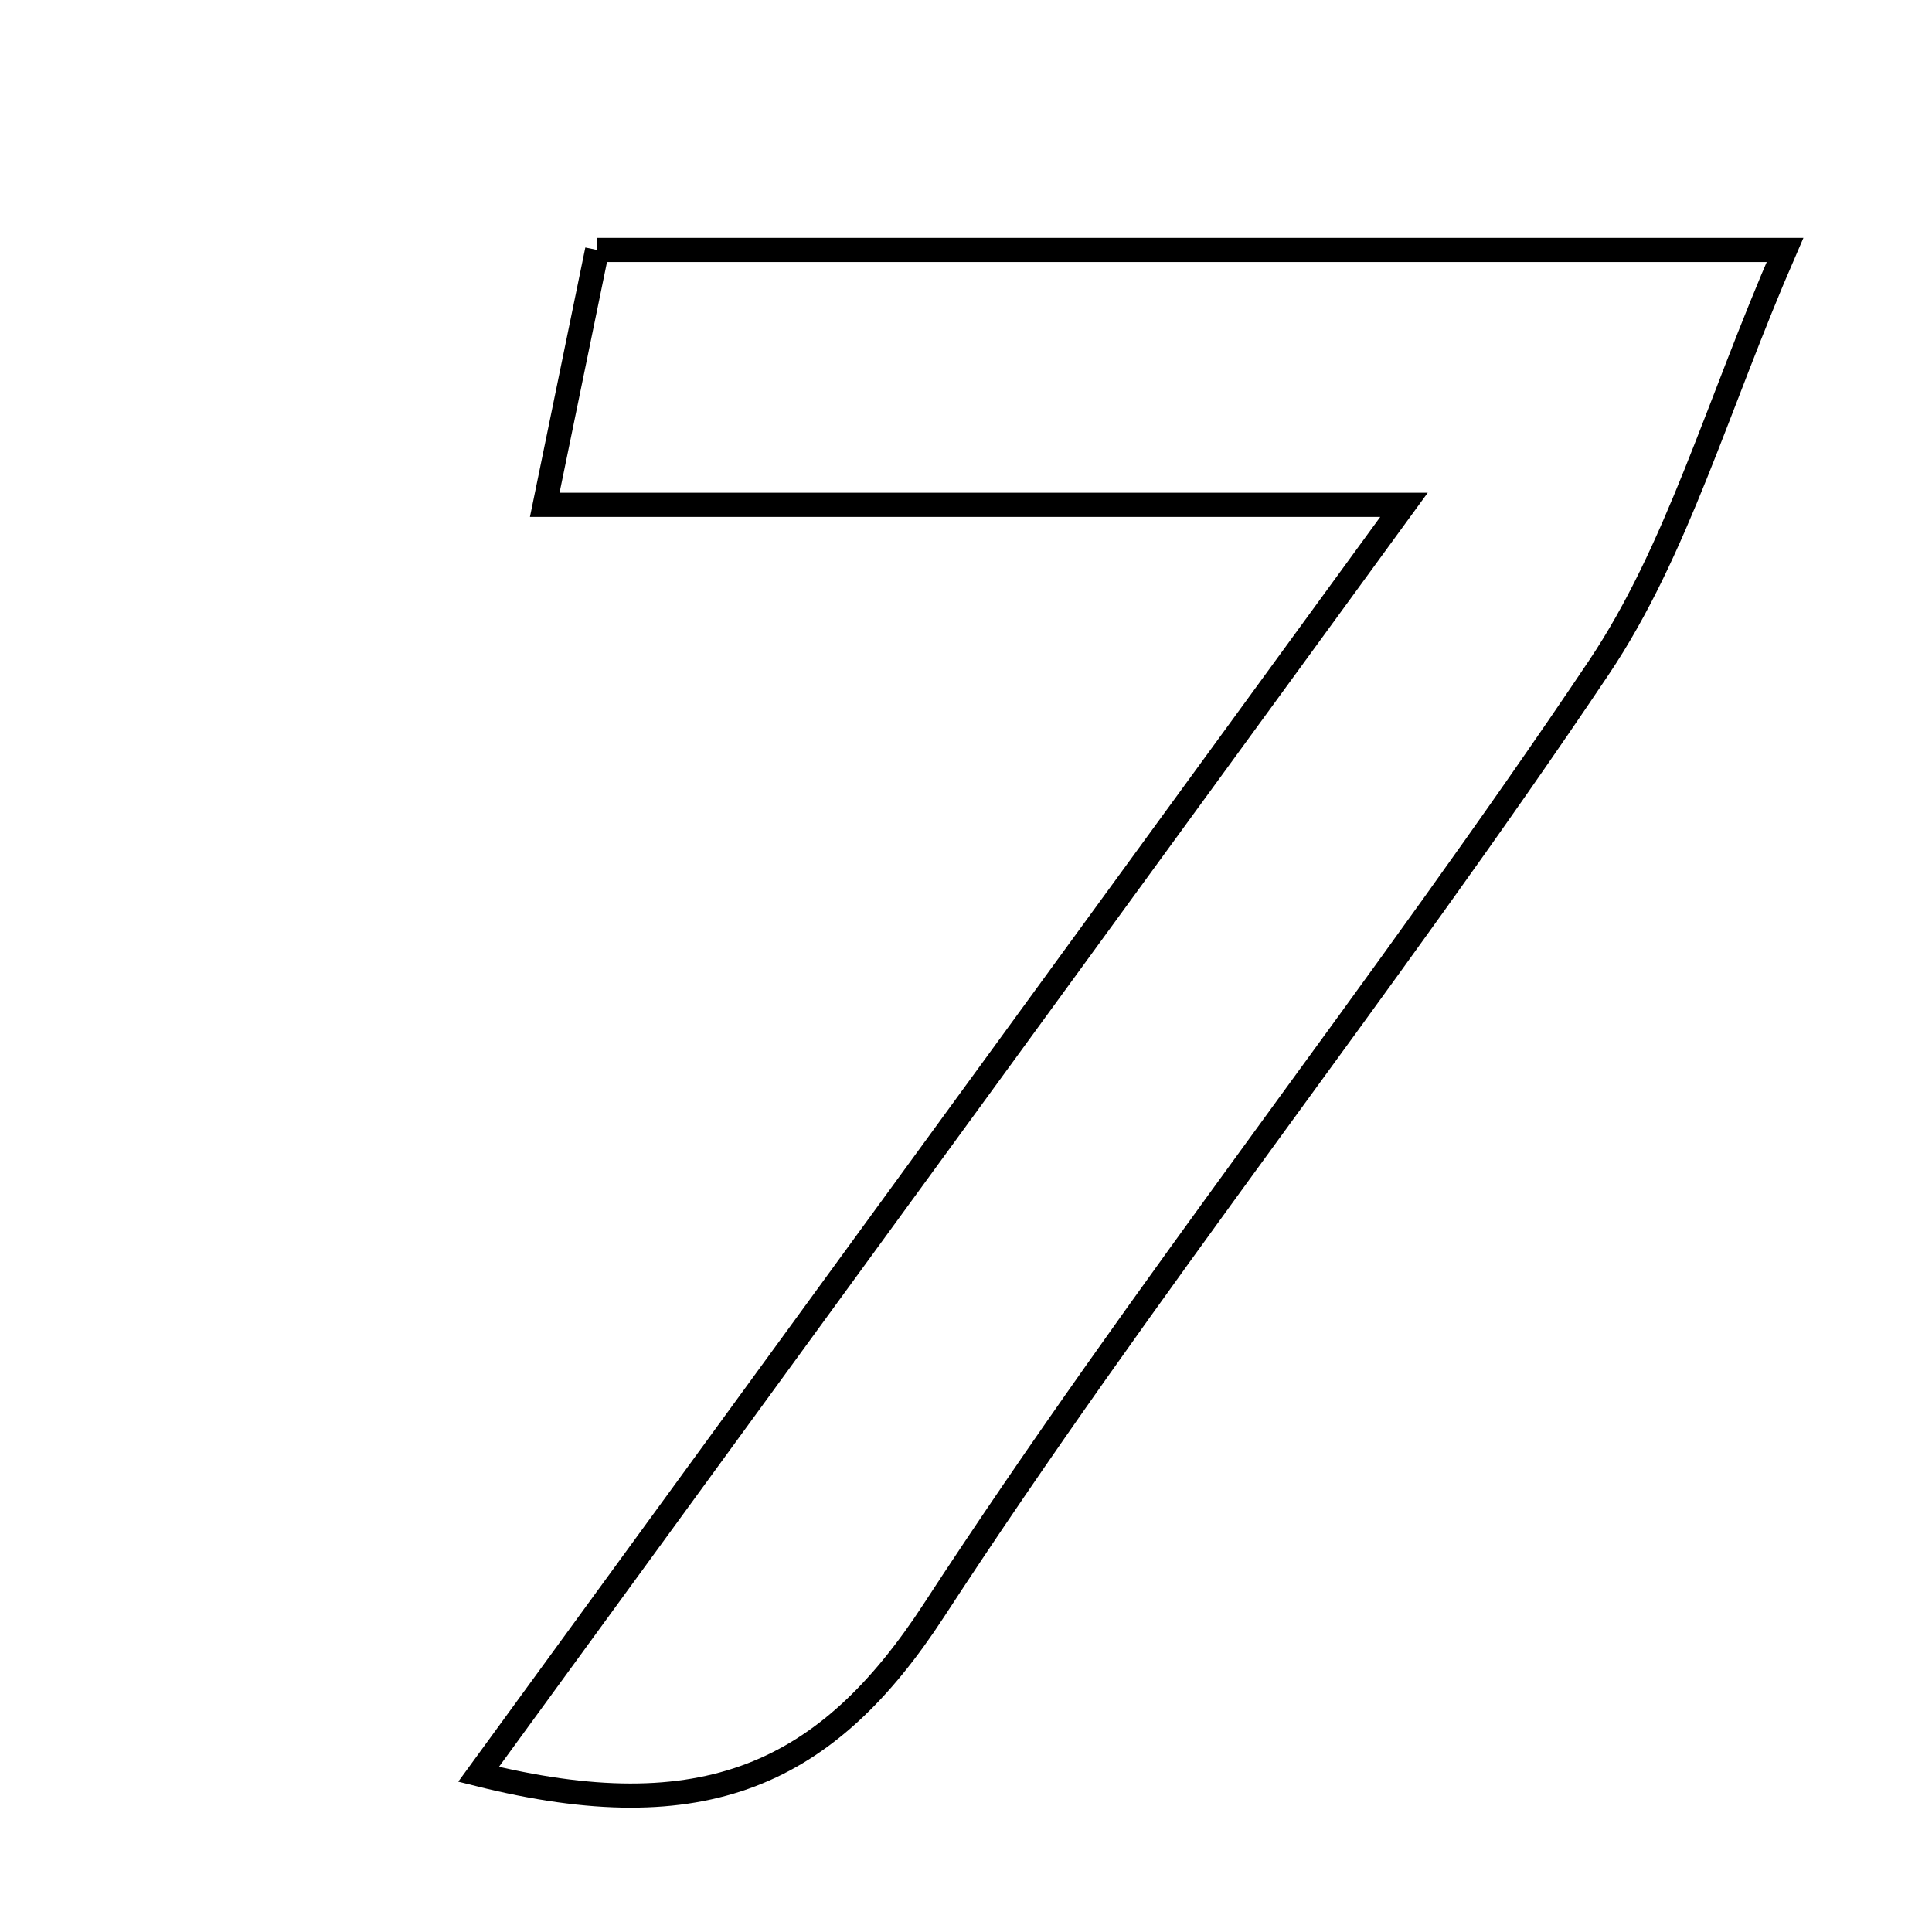 <svg xmlns="http://www.w3.org/2000/svg" viewBox="0.0 0.0 24.0 24.0" height="200px" width="200px"><path fill="none" stroke="black" stroke-width=".3" stroke-opacity="1.0"  filling="0" d="M7.418 3.105 C12.248 3.105 16.907 3.105 22.174 3.105 C21.325 5.057 20.836 6.84 19.86 8.295 C17.2 12.26 14.207 16.004 11.602 20.003 C10.274 22.042 8.753 22.743 5.945 22.041 C9.729 16.851 13.396 11.82 17.441 6.271 C13.595 6.271 10.398 6.271 6.767 6.271 C7.015 5.062 7.214 4.093 7.418 3.105"></path></svg>